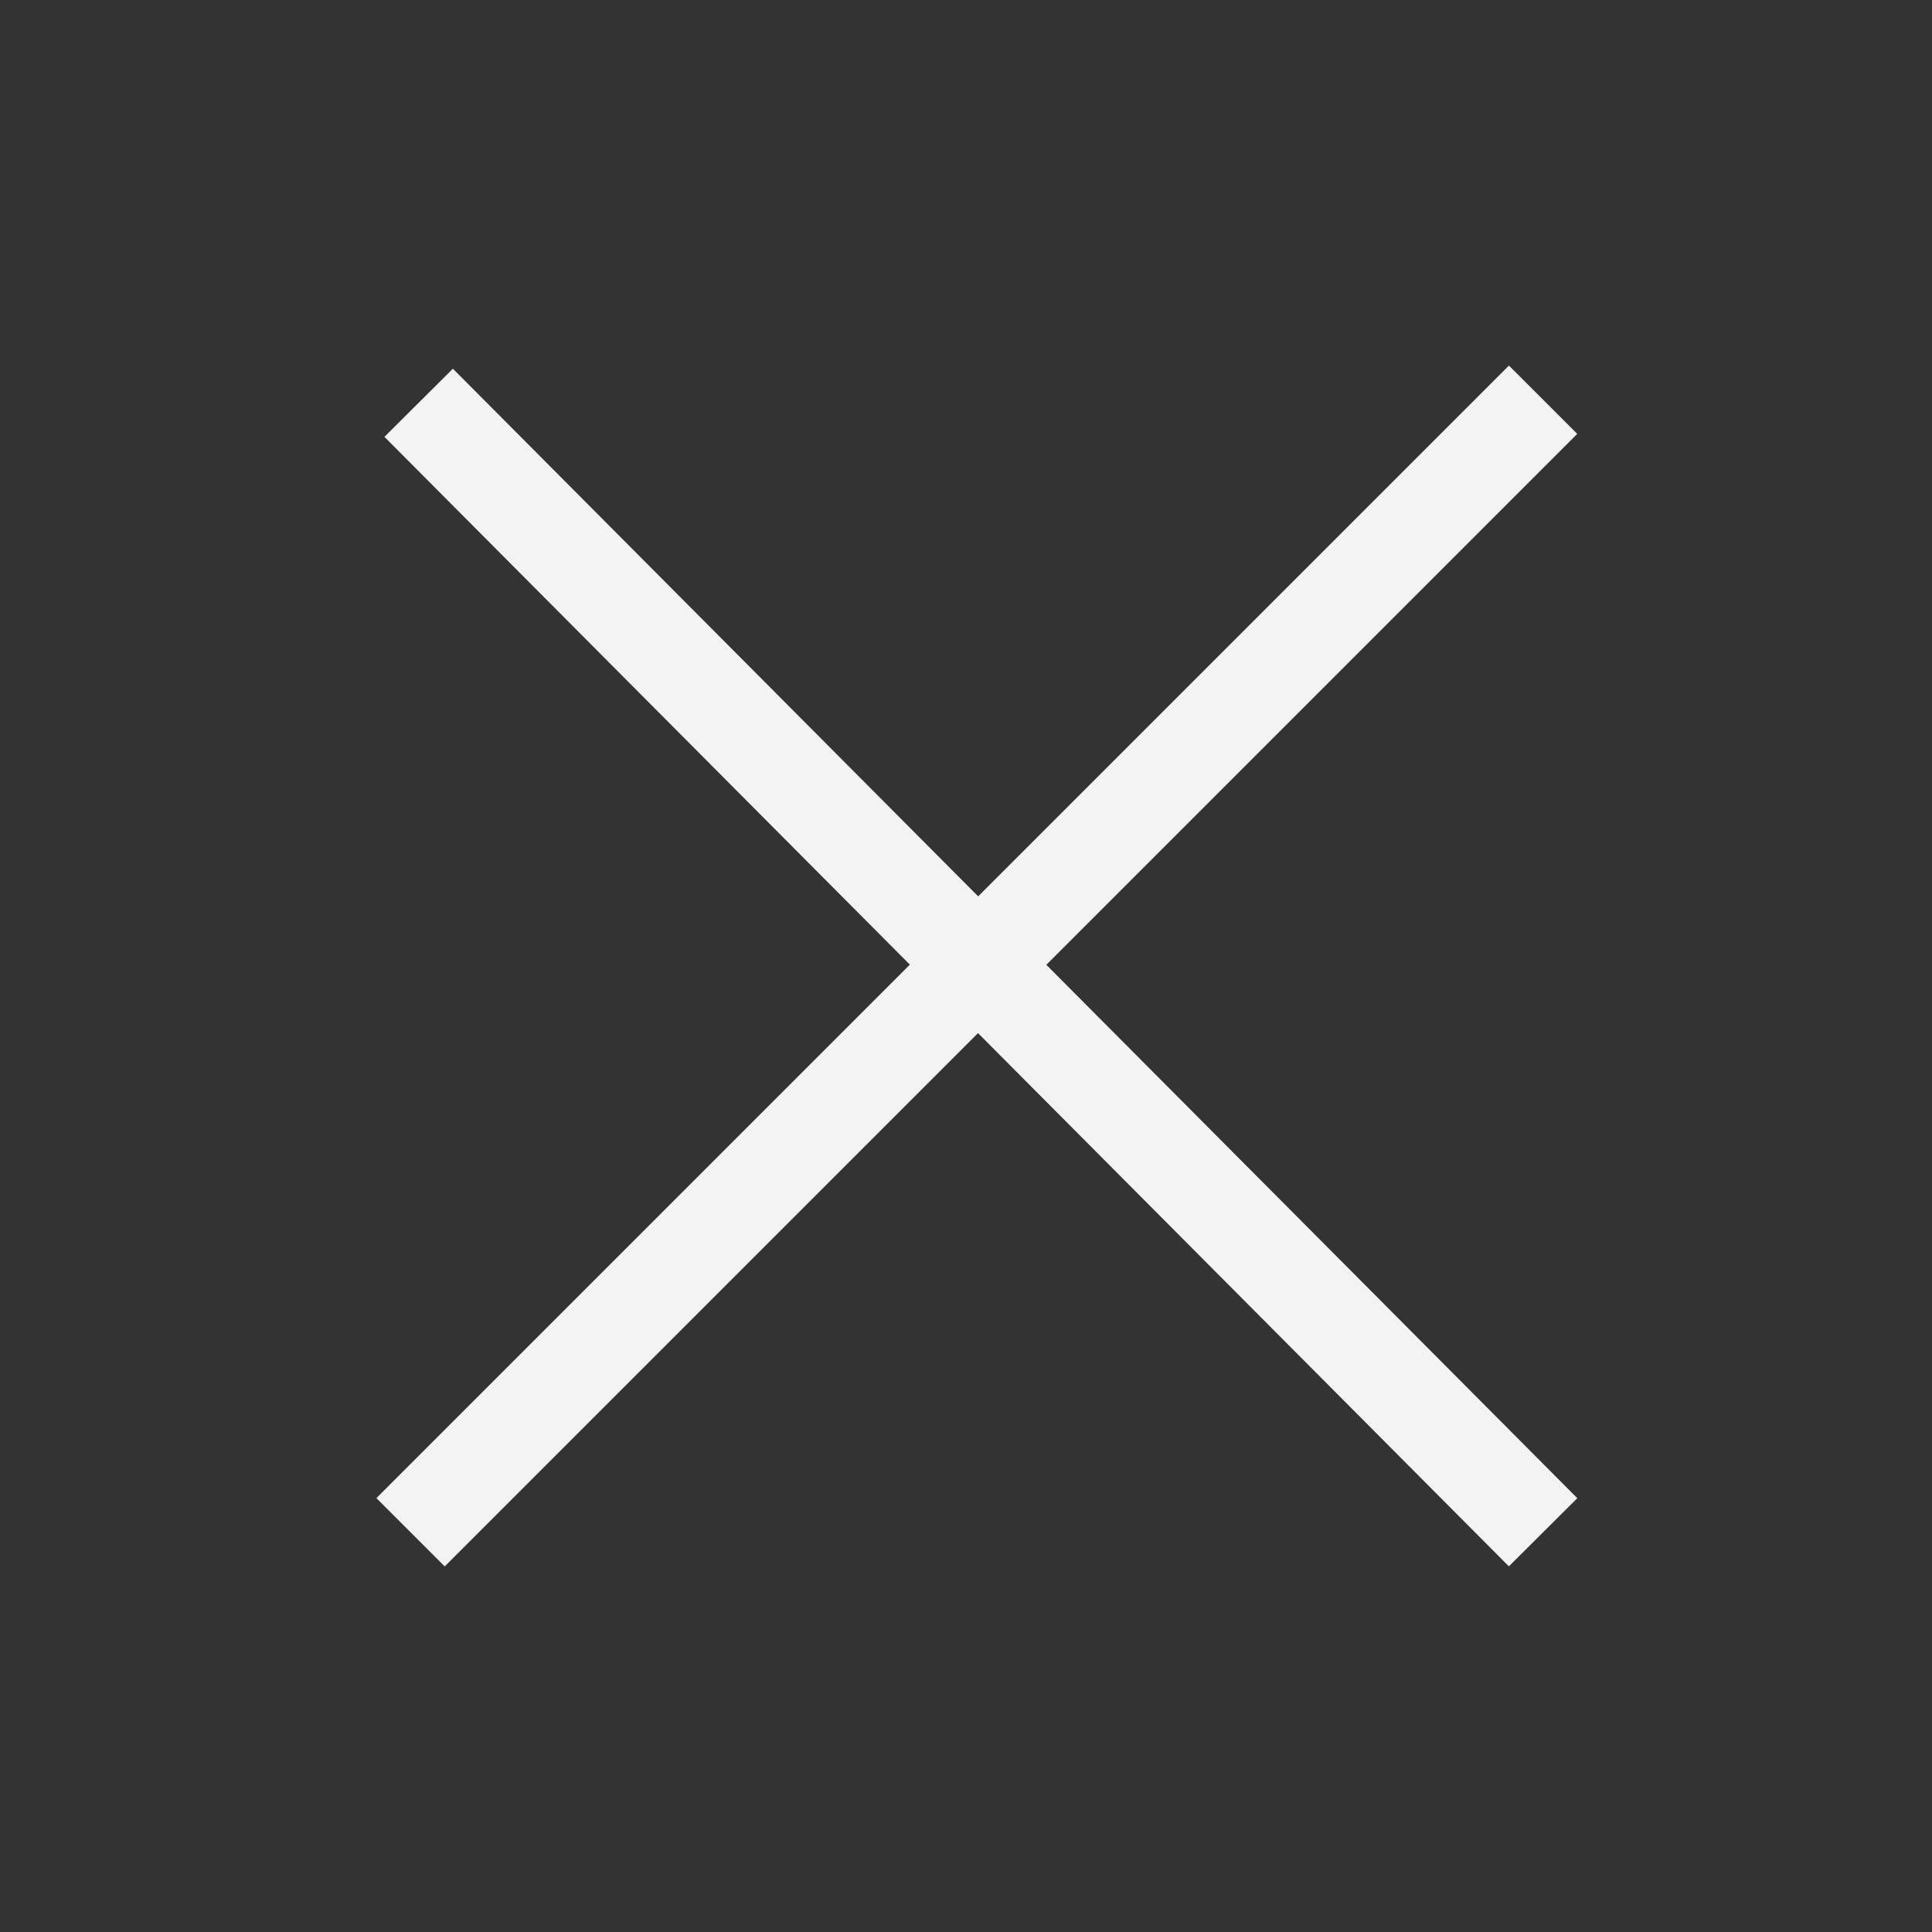 <svg width="40" height="40" viewBox="0 0 40 40" fill="none" xmlns="http://www.w3.org/2000/svg">
<rect x="0" y="0" width="40" height="40" fill="#333333" stroke="none"/>
<path d="M8.5 31.724L31.948 8.276" stroke="#F3F3F3" stroke-width="2"/>
<path d="M8.668 8.339L31.948 31.724" stroke="#F3F3F3" stroke-width="2"/>
</svg>

